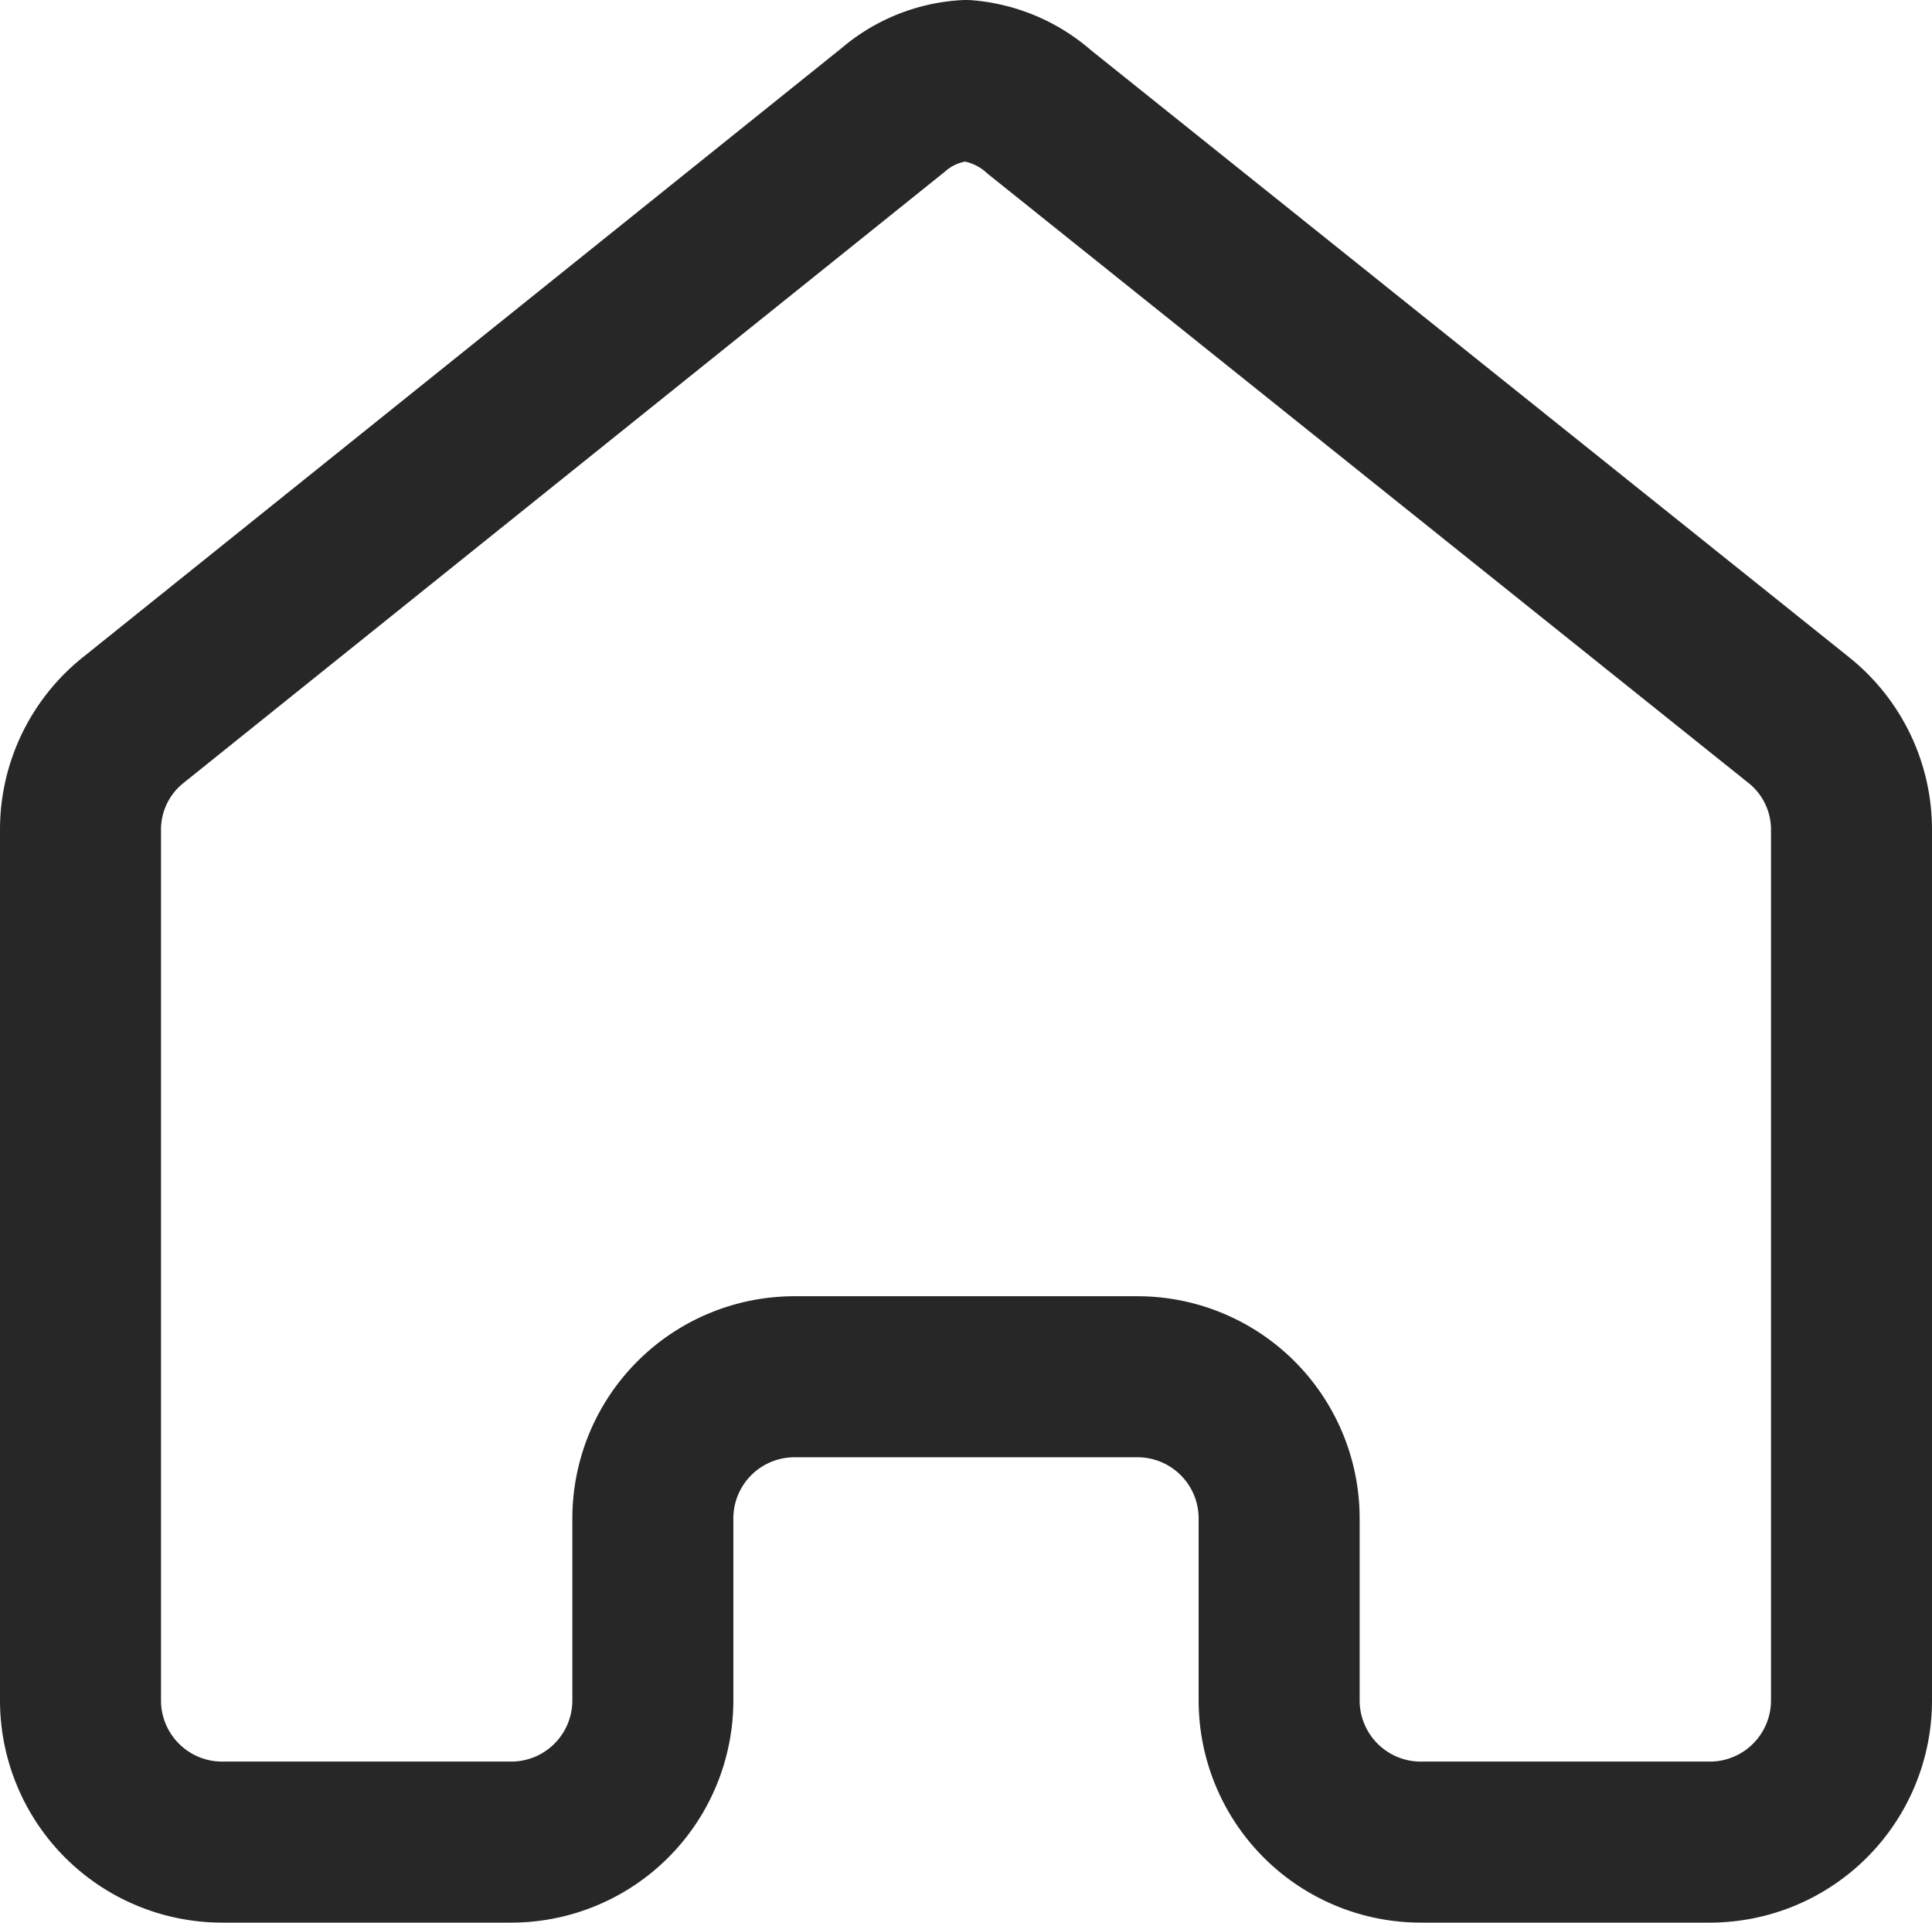 <svg xmlns="http://www.w3.org/2000/svg" width="24" height="23.88" viewBox="0 0 24 23.88">
  <path id="home" d="M24,13.06a1.52,1.52,0,0,0-.91.37L13.66,21A1.74,1.74,0,0,0,13,22.35V33.18a1.76,1.76,0,0,0,1.76,1.76h3.58a1.76,1.76,0,0,0,1.77-1.76V30.92a1.76,1.76,0,0,1,1.76-1.76h4.26a1.76,1.76,0,0,1,1.76,1.76v2.26a1.76,1.76,0,0,0,1.77,1.76h3.58A1.76,1.76,0,0,0,35,33.18V22.35A1.74,1.74,0,0,0,34.34,21l-9.43-7.55a1.57,1.57,0,0,0-.91-.39Z" transform="translate(-12 -12.06)" fill="none" stroke="#272727" stroke-linecap="round" stroke-linejoin="round" stroke-width="2"/>
</svg>
